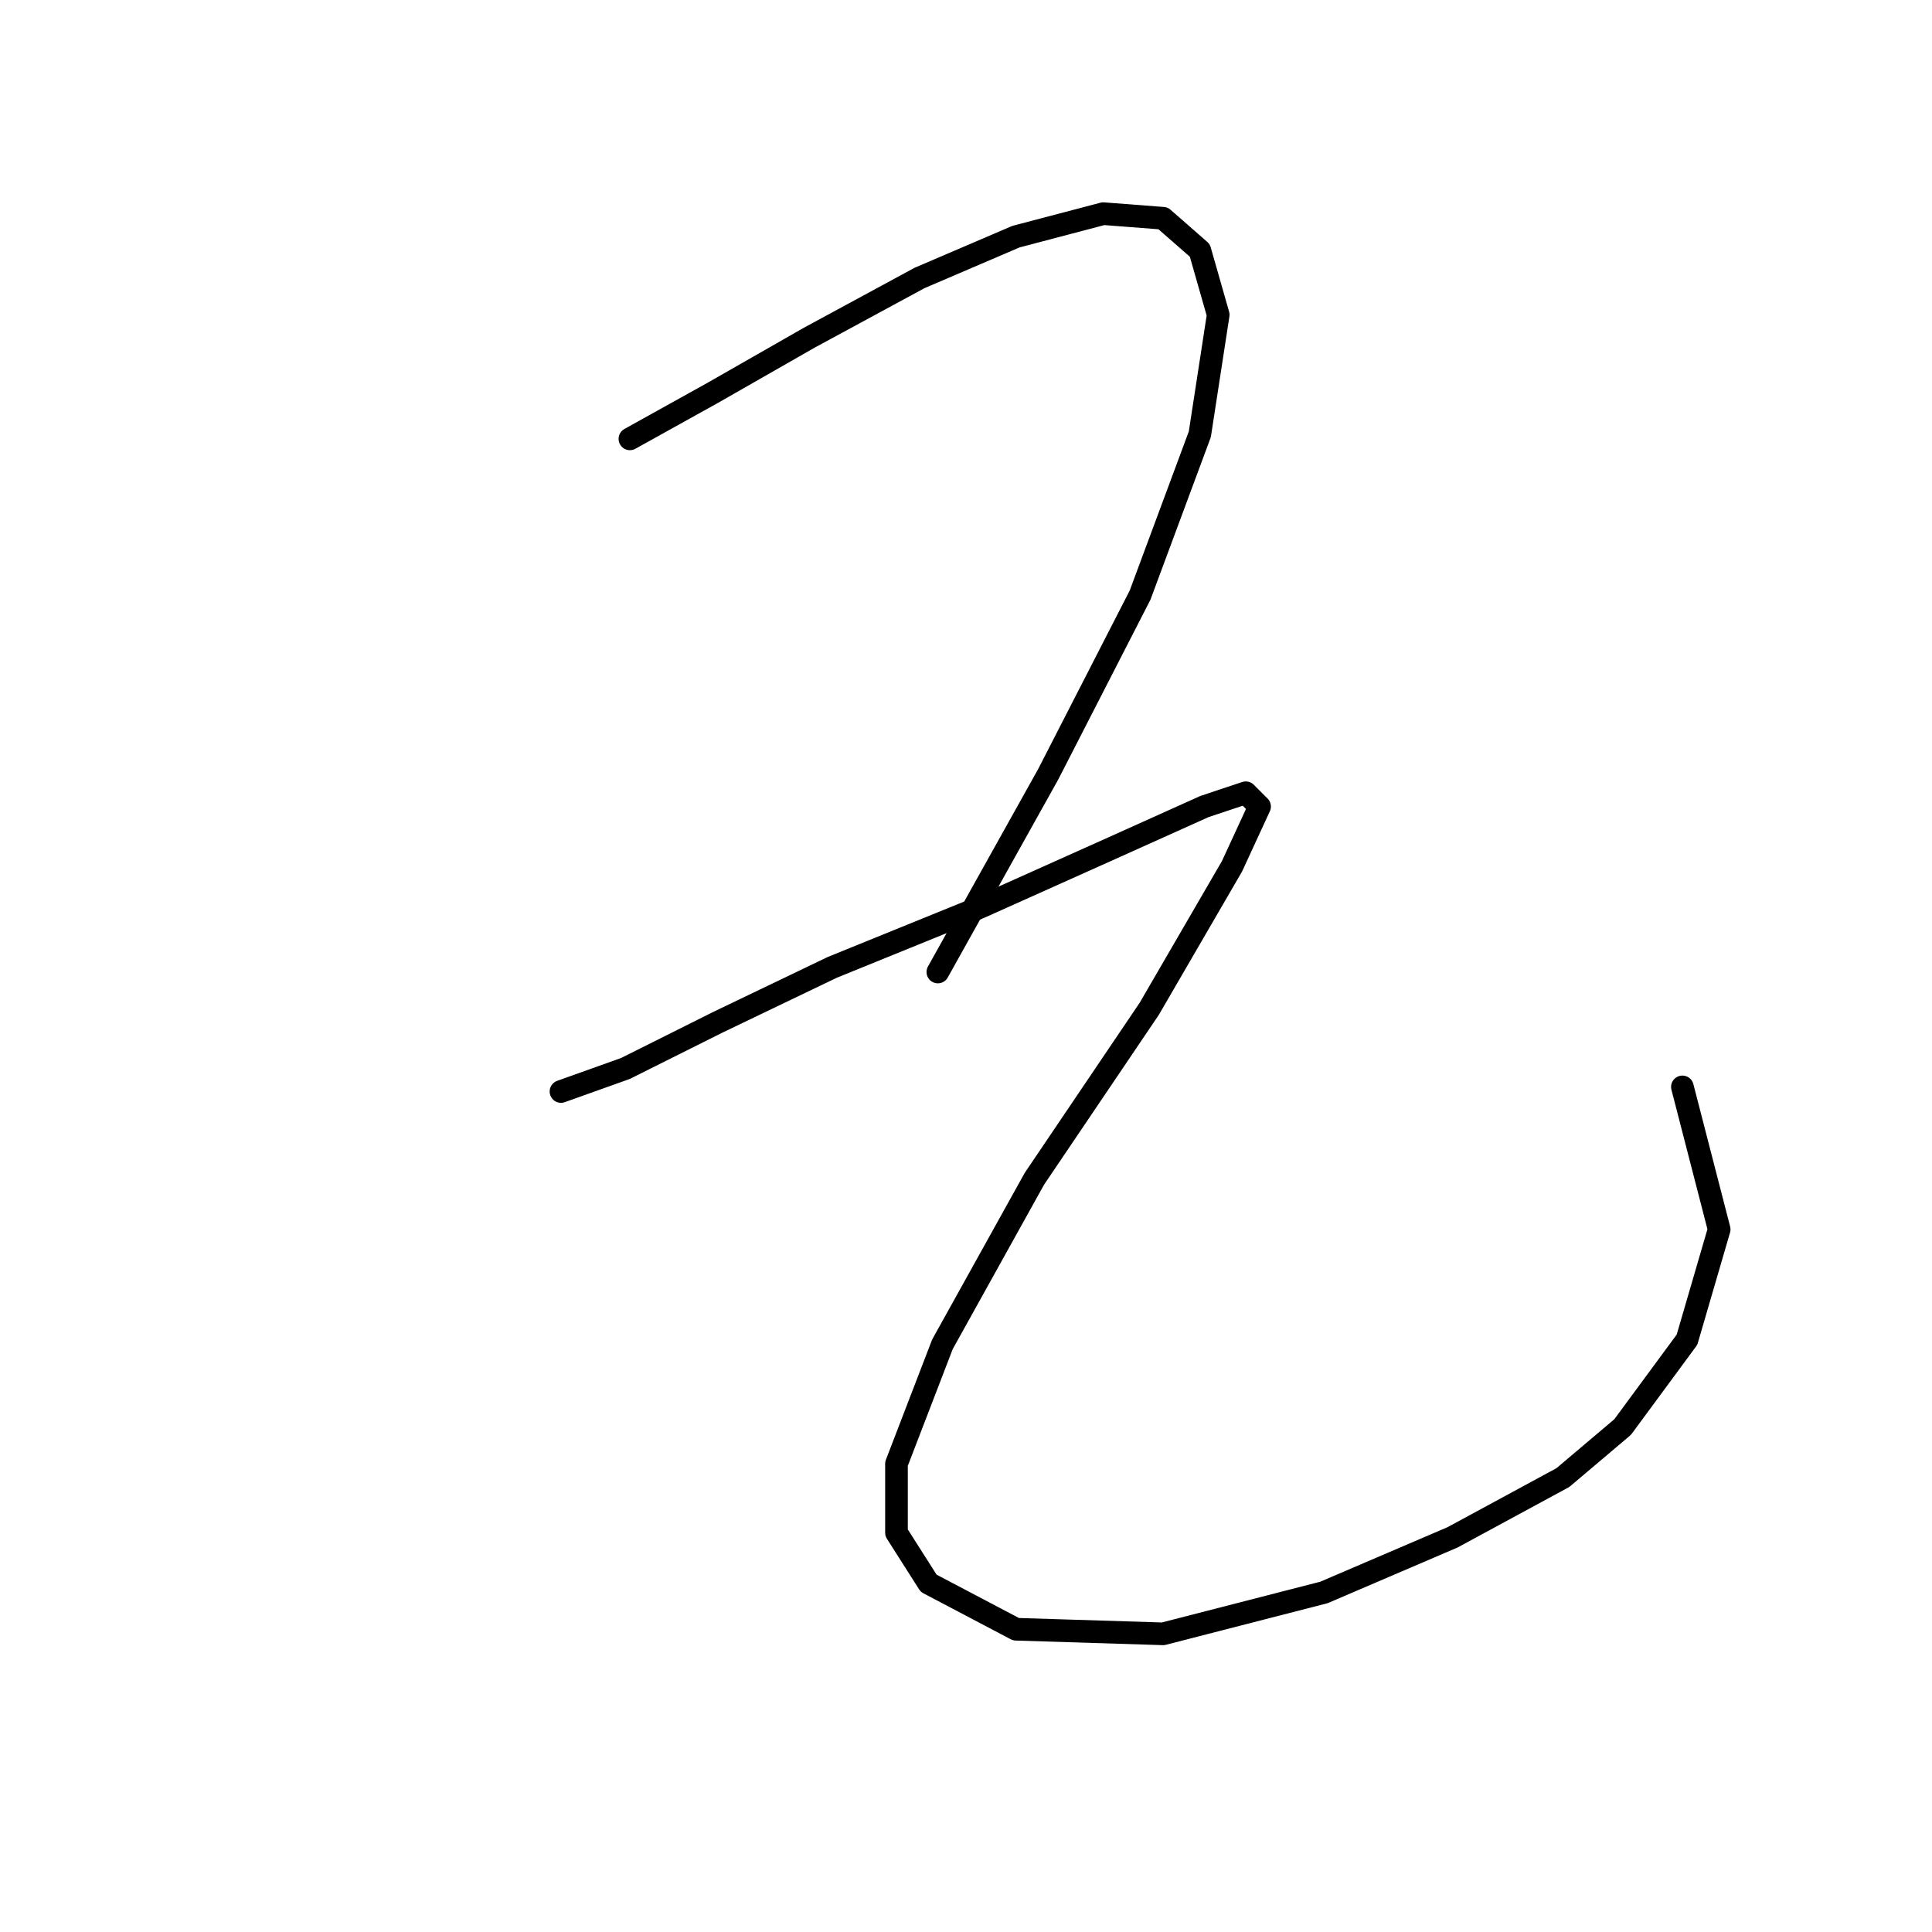 <?xml version="1.0" standalone="no"?>
    <svg width="256" height="256" xmlns="http://www.w3.org/2000/svg" version="1.1">
    <polyline stroke="black" stroke-width="3" stroke-linecap="round" fill="transparent" stroke-linejoin="round" points="83.467 58.152 94.429 52.062 107.218 44.754 121.834 36.837 134.623 31.356 146.194 28.311 154.111 28.92 158.983 33.183 161.419 41.709 158.983 57.543 151.066 78.858 138.886 102.609 124.27 128.796 124.27 128.796 " />
        <polyline stroke="black" stroke-width="3" stroke-linecap="round" fill="transparent" stroke-linejoin="round" points="74.332 144.63 82.858 141.585 95.038 135.495 110.263 128.187 129.751 120.27 147.412 112.353 159.592 106.872 165.073 105.045 166.9 106.872 163.246 114.789 152.284 133.668 137.059 156.201 124.879 178.125 118.789 193.958 118.789 203.093 123.052 209.792 134.623 215.882 154.111 216.491 175.426 211.01 192.477 203.702 207.093 195.785 215.01 189.086 223.536 177.516 227.799 162.9 222.927 144.021 222.927 144.021 " />
        </svg>